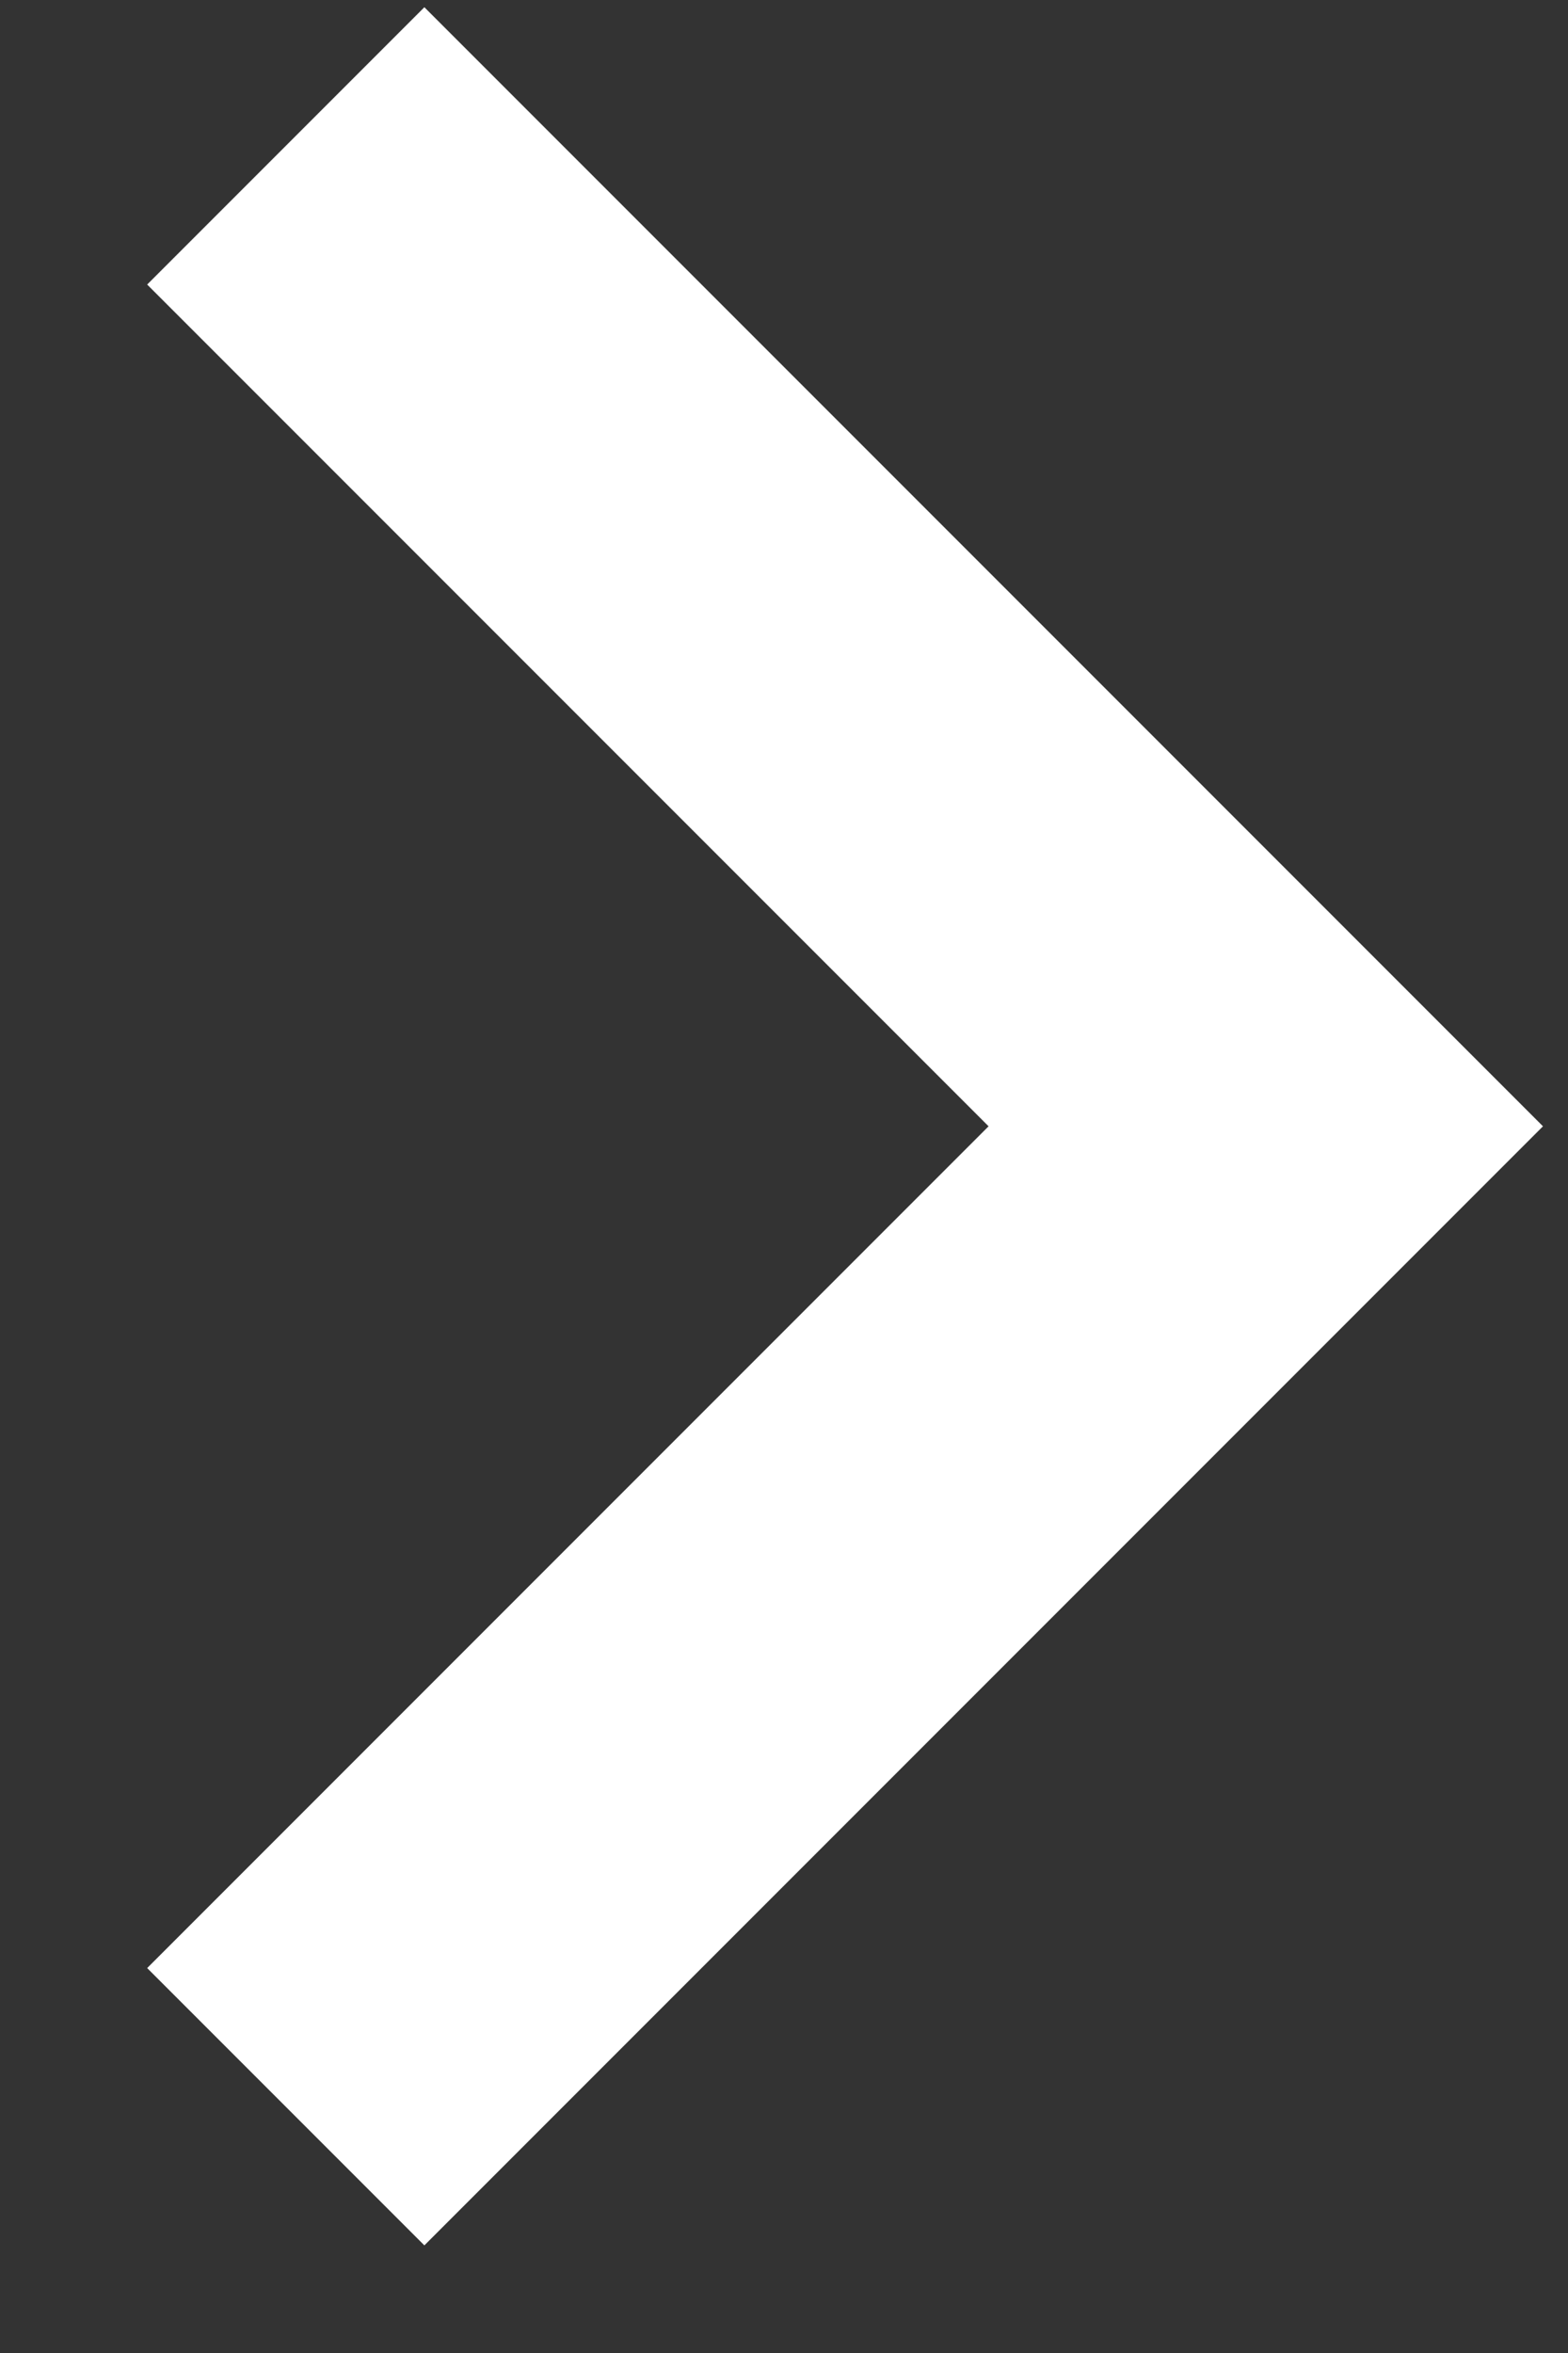 <?xml version="1.0" encoding="UTF-8"?>
<svg width="8px" height="12px" viewBox="0 0 8 12" version="1.1" xmlns="http://www.w3.org/2000/svg" xmlns:xlink="http://www.w3.org/1999/xlink">
    <rect x="0" y="0" width="8" height="12" fill="#333333" stroke="none"/>
    <!-- Generator: Sketch 52.1 (67048) - http://www.bohemiancoding.com/sketch -->
    <title>Icons/Arrows/Black-down Copy 2</title>
    <desc>Created with Sketch.</desc>
    <g id="UI-Kit" stroke="none" stroke-width="1" fill="none" fill-rule="evenodd">
        <g id="Desktop-HD" transform="translate(-397, -213)" stroke="#ffffff" stroke-width="2">
            <g id="Icons/Arrows/Black-down-Copy-2" transform="translate(397.958, 213.744)">
                <polyline id="Path" transform="translate(3, 5) rotate(-90) translate(-3, -5) " points="-2 2.5 3 7.5 8 2.5"></polyline>
            </g>
        </g>
    </g>
</svg>